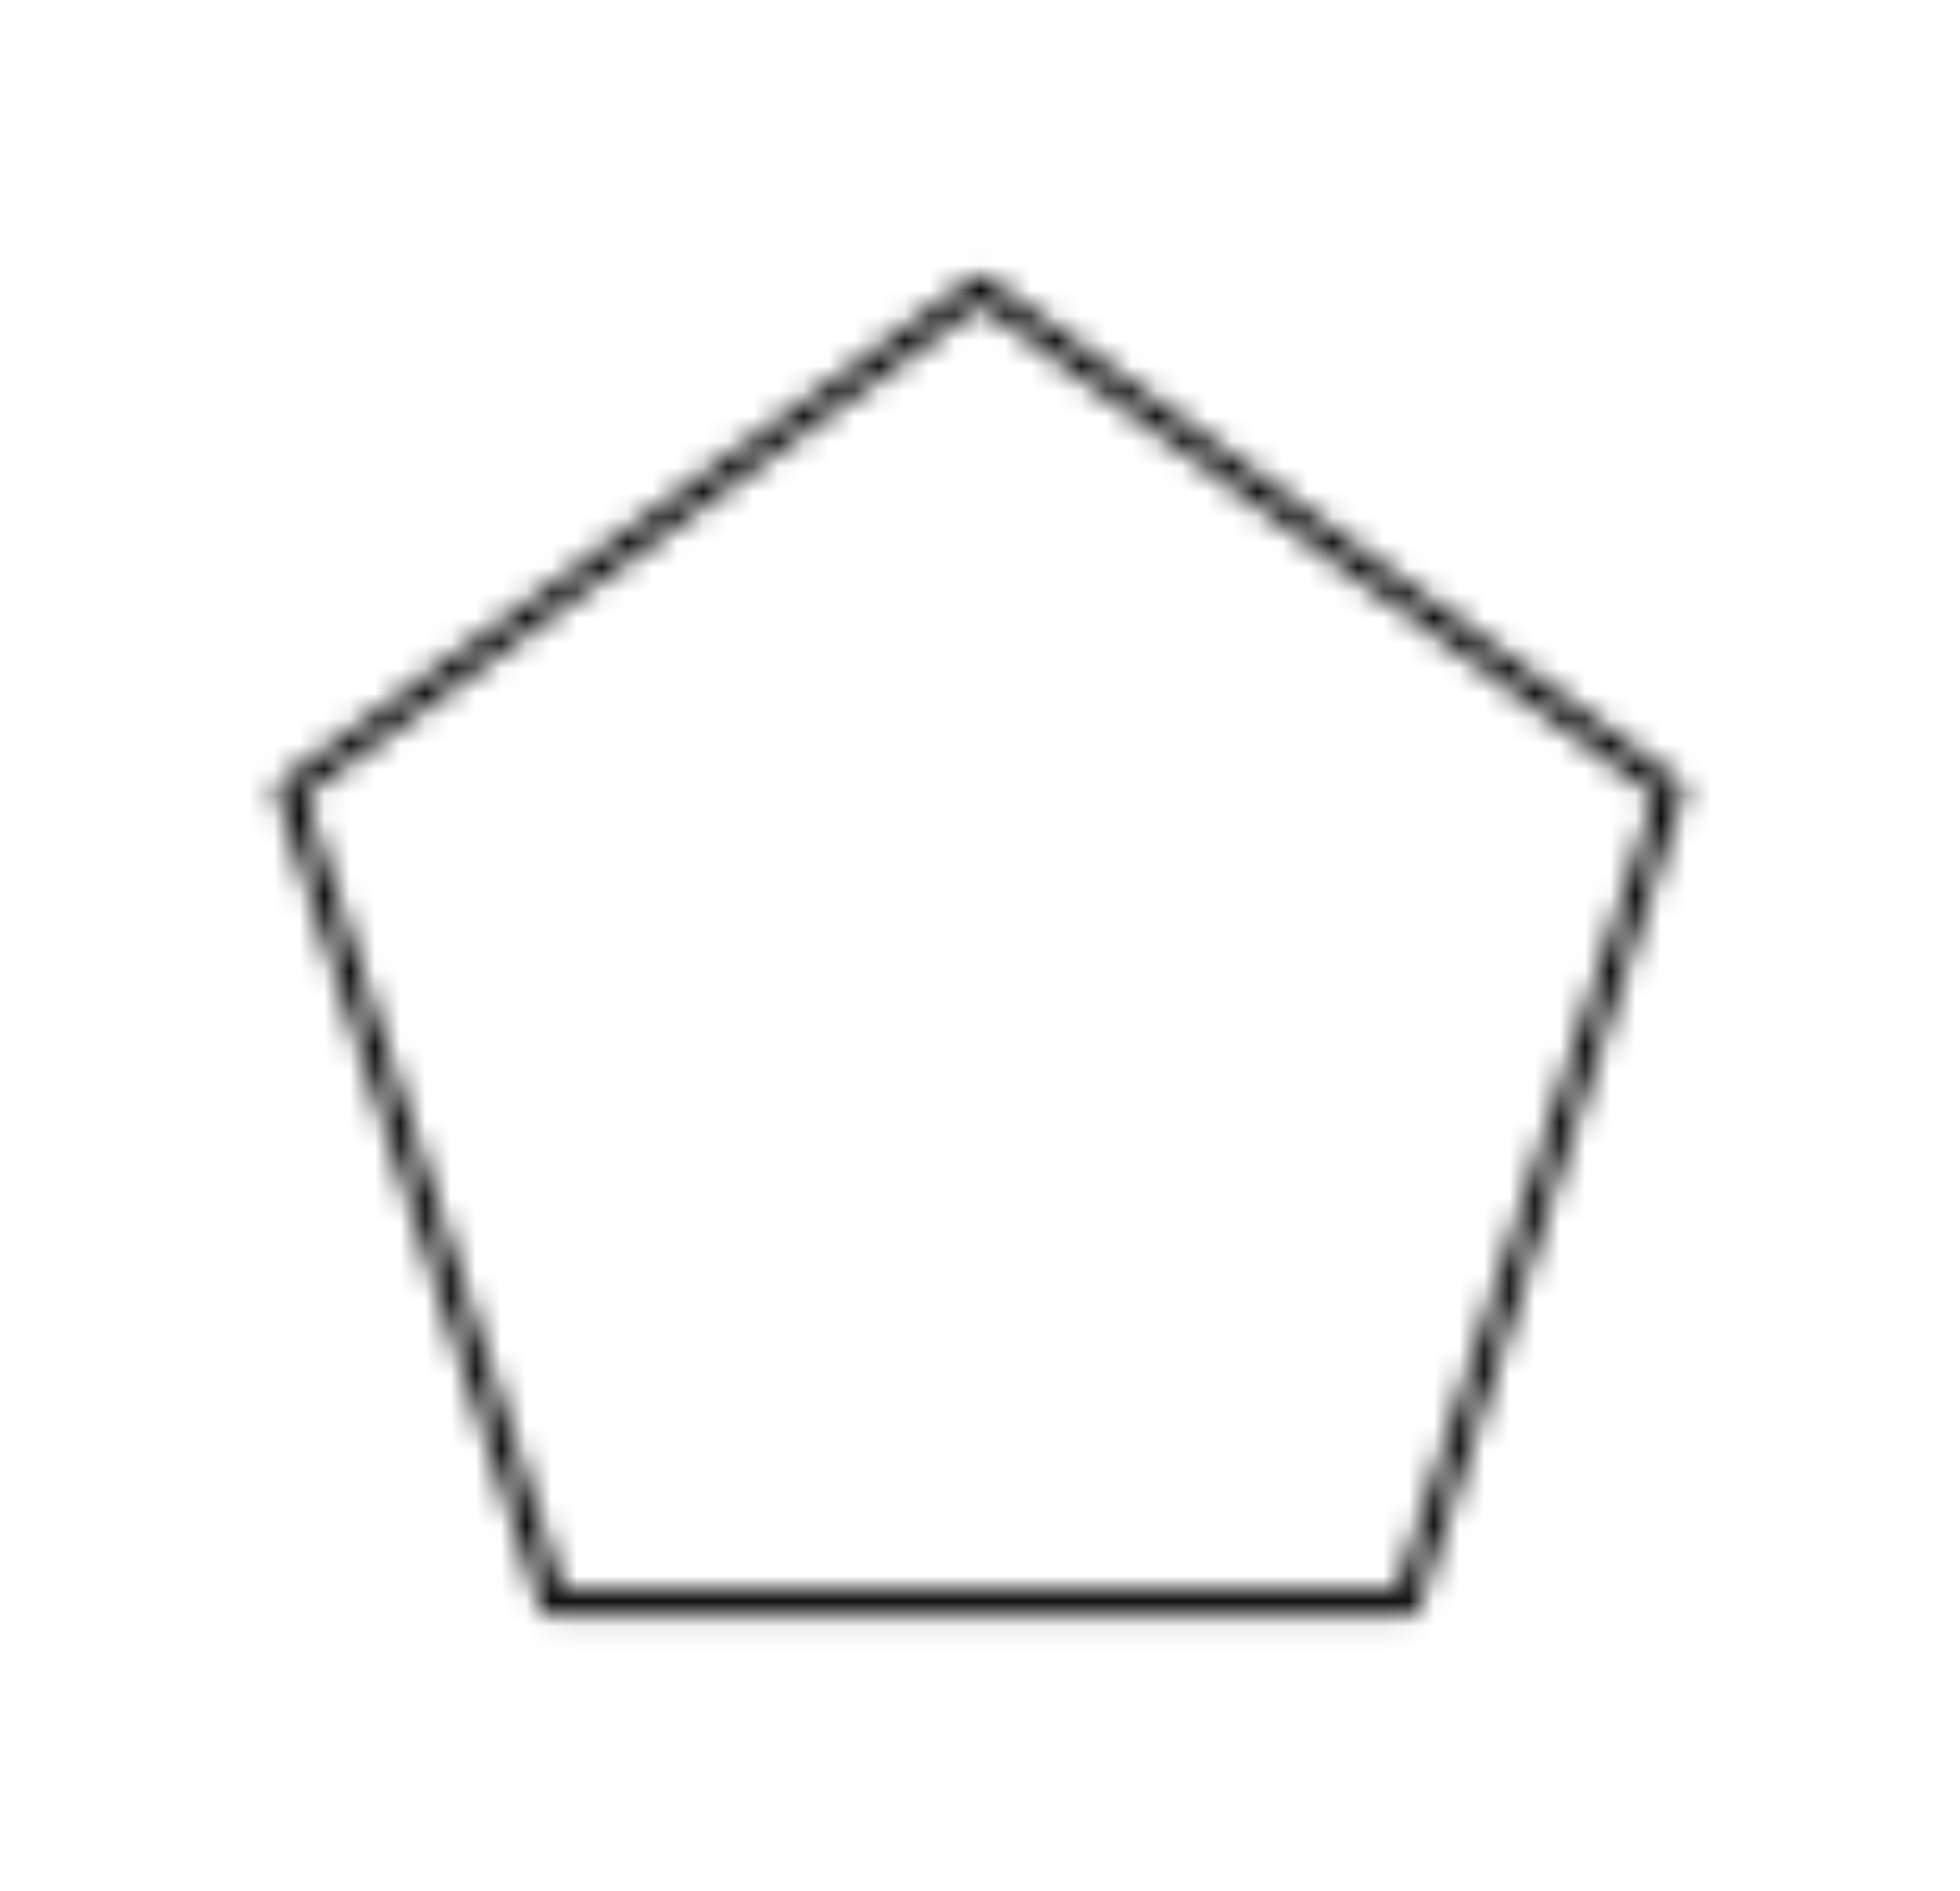 <svg width="57" height="55" viewBox="-10 -10 77 75" xmlns="http://www.w3.org/2000/svg" xmlns:xlink="http://www.w3.org/1999/xlink">
    <defs>
        <path d="m28.795 1.04 27.39 19.9a.5.5 0 0 1 .18.56l-10.46 32.2a.5.5 0 0 1-.475.35H11.57a.5.5 0 0 1-.5-.345L.635 21.5a.5.5 0 0 1 .18-.56l27.39-19.9a.501.501 0 0 1 .59 0zM28.5 2.07 1.695 21.54 11.93 53.05h33.13l10.24-31.5L28.5 2.07z" id="a"/>
    </defs>
    <g fill="none" fill-rule="evenodd">
        <mask id="b" fill="#fff">
            <use xlink:href="#a"/>
        </mask>
        <path fill="#000" mask="url(#b)" d="M-4.39-4.056h65.78v63.107H-4.39z"/>
    </g>
</svg>
